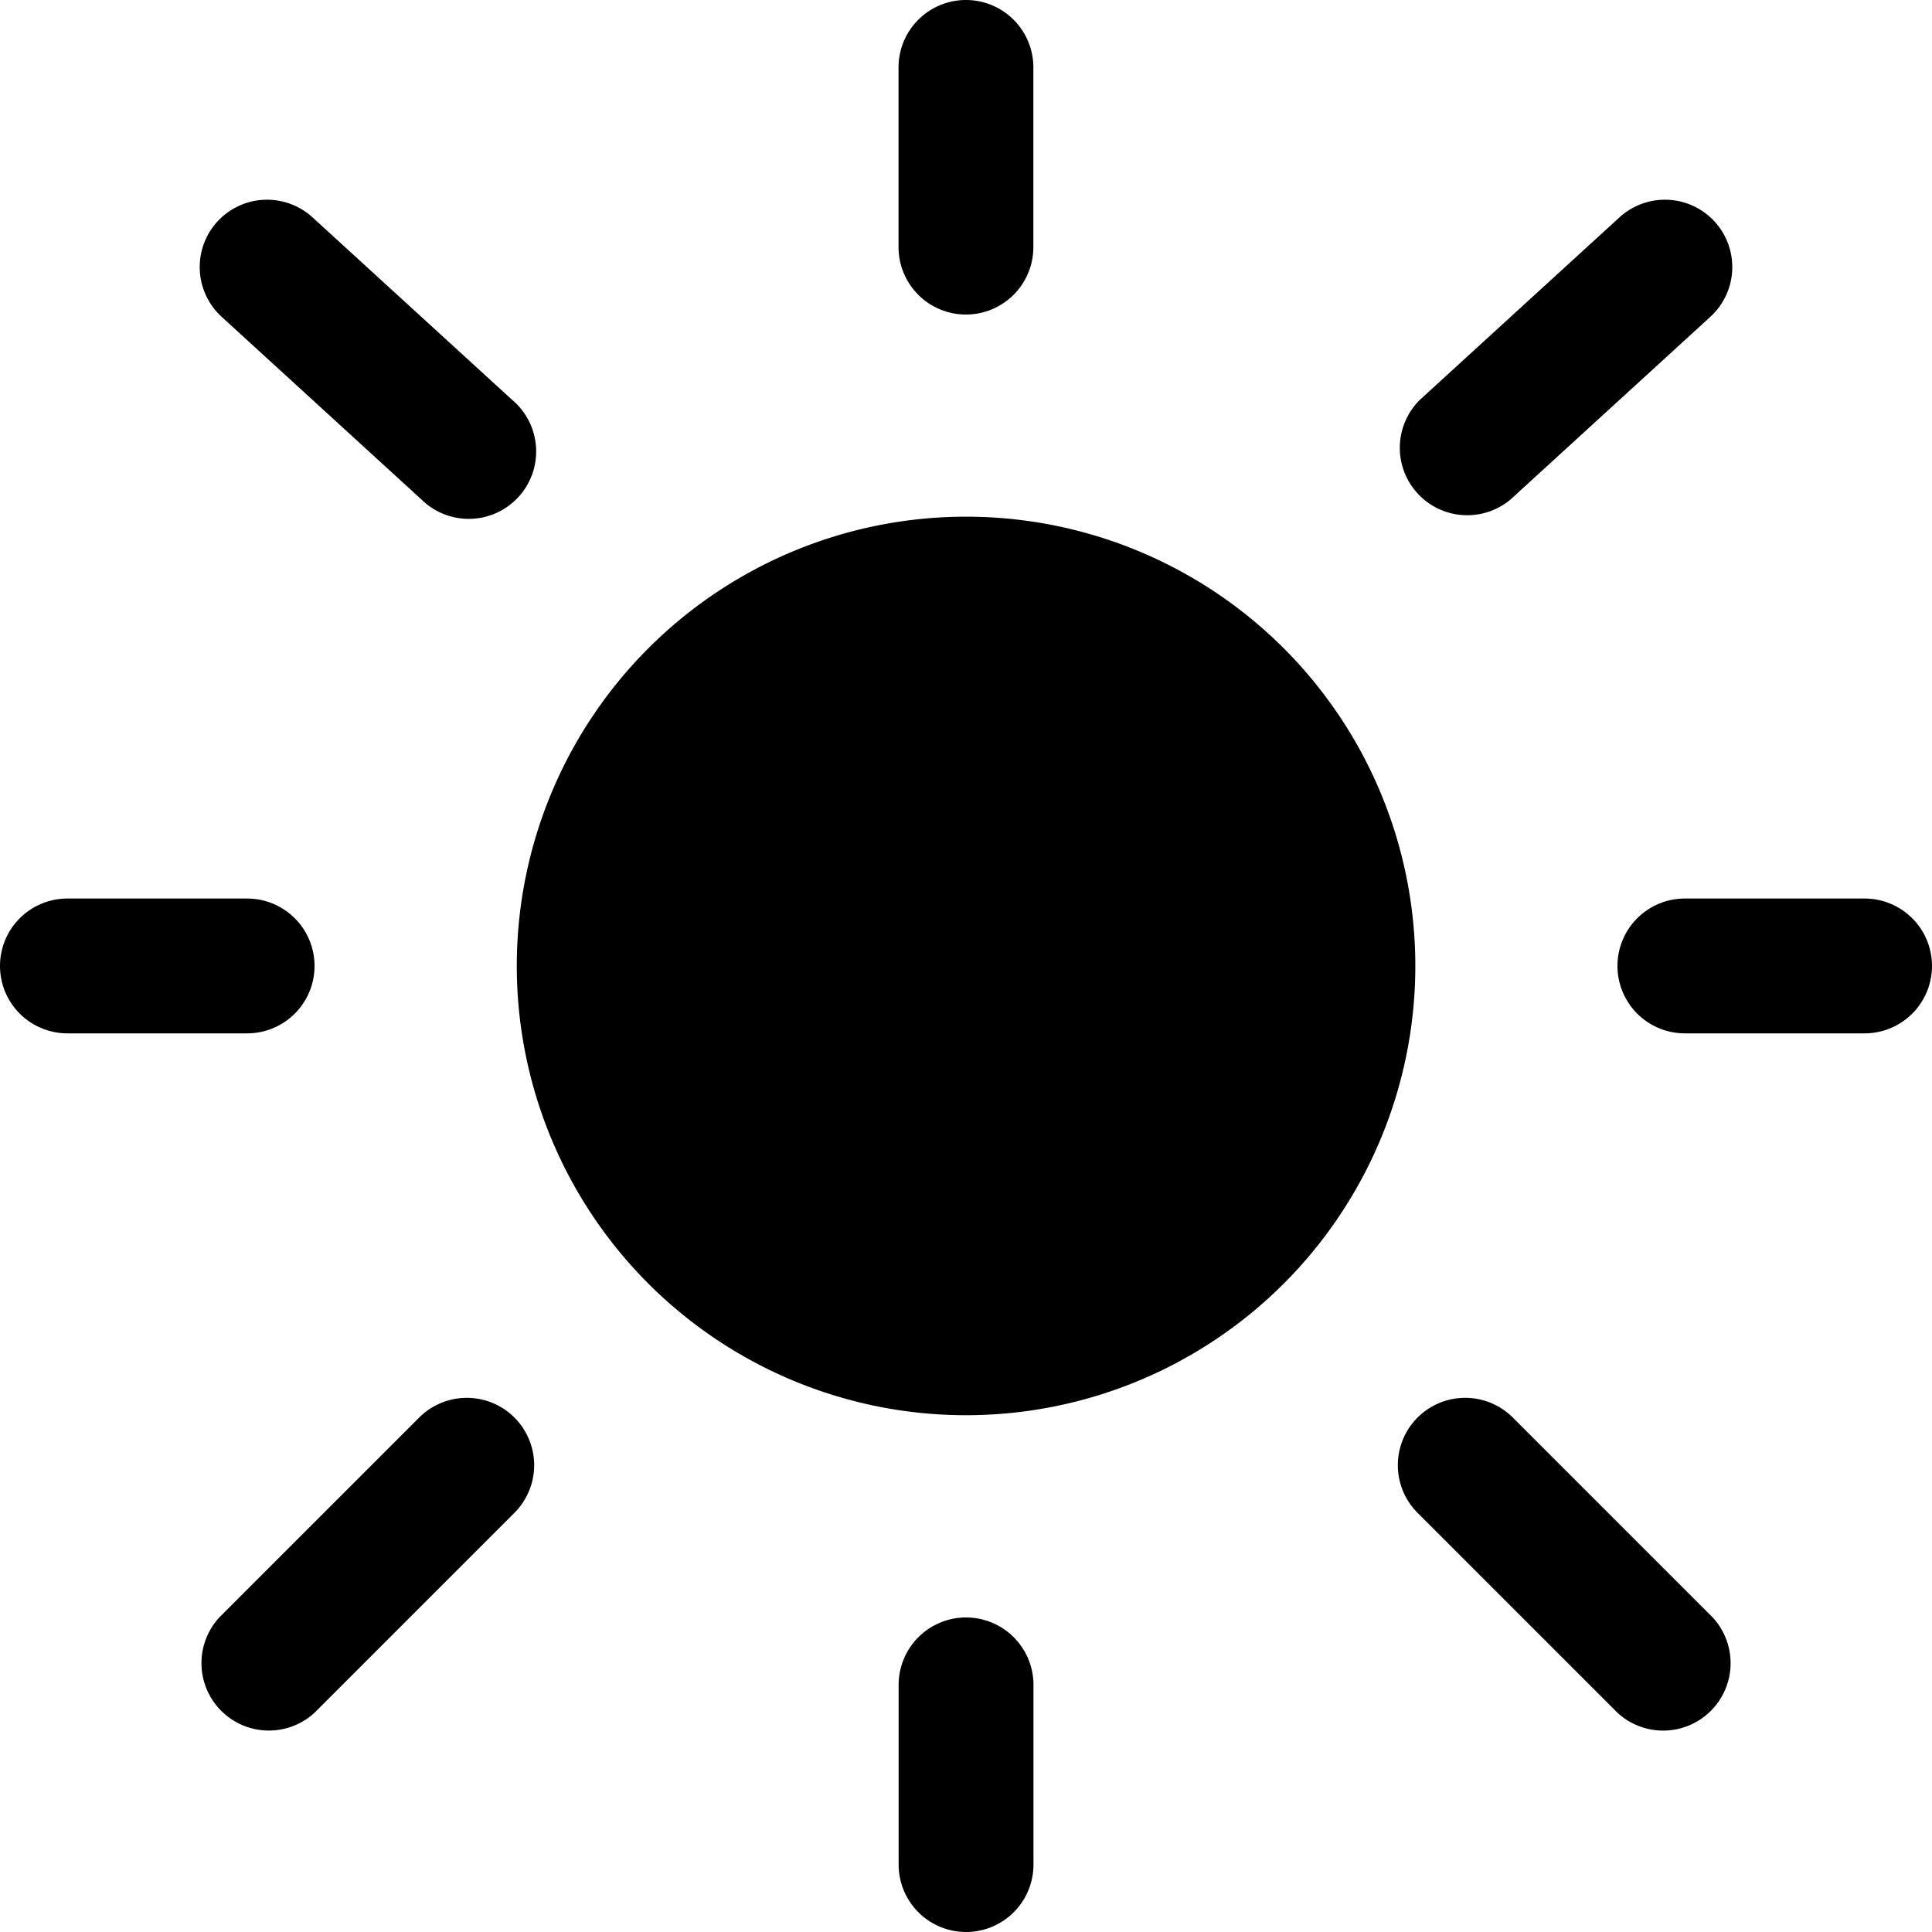 <svg id="sun" xmlns="http://www.w3.org/2000/svg" width="18.169" height="18.169" viewBox="0 0 18.169 18.169">
  <path id="star" d="M13.31,9.084A4.225,4.225,0,1,1,9.084,4.859h0A4.225,4.225,0,0,1,13.31,9.084Z"/>
  <path id="glare" d="M9.084,0a.634.634,0,0,1,.634.634v1.69a.634.634,0,0,1-1.268,0V.634A.634.634,0,0,1,9.084,0ZM2.044,2.084a.634.634,0,0,1,.895-.04L4.817,3.761a.634.634,0,1,1-.855.935h0L2.084,2.979A.634.634,0,0,1,2.044,2.084h0Zm14.081,0a.634.634,0,0,1-.04.895h0L14.207,4.696a.634.634,0,0,1-.855-.935l1.878-1.717A.634.634,0,0,1,16.125,2.084ZM0,9.084a.634.634,0,0,1,.634-.634h1.69A.634.634,0,0,1,2.324,9.718H.634A.634.634,0,0,1,0,9.084Zm15.211,0a.634.634,0,0,1,.634-.634h1.69a.634.634,0,0,1,0,1.268H15.845A.634.634,0,0,1,15.211,9.084Zm-1.88,4.247a.634.634,0,0,1,.896,0l1.878,1.878a.634.634,0,0,1-.895.897h0l-.001-.001-1.878-1.878a.634.634,0,0,1,0-.896ZM4.838,13.331a.634.634,0,0,1,0,.896l-1.878,1.878a.634.634,0,0,1-.896-.896h0l1.878-1.878a.634.634,0,0,1,.896,0Zm4.247,1.88a.634.634,0,0,1,.634.634v1.69a.634.634,0,0,1-1.268,0V15.845A.634.634,0,0,1,9.084,15.211Z"/>
</svg>

